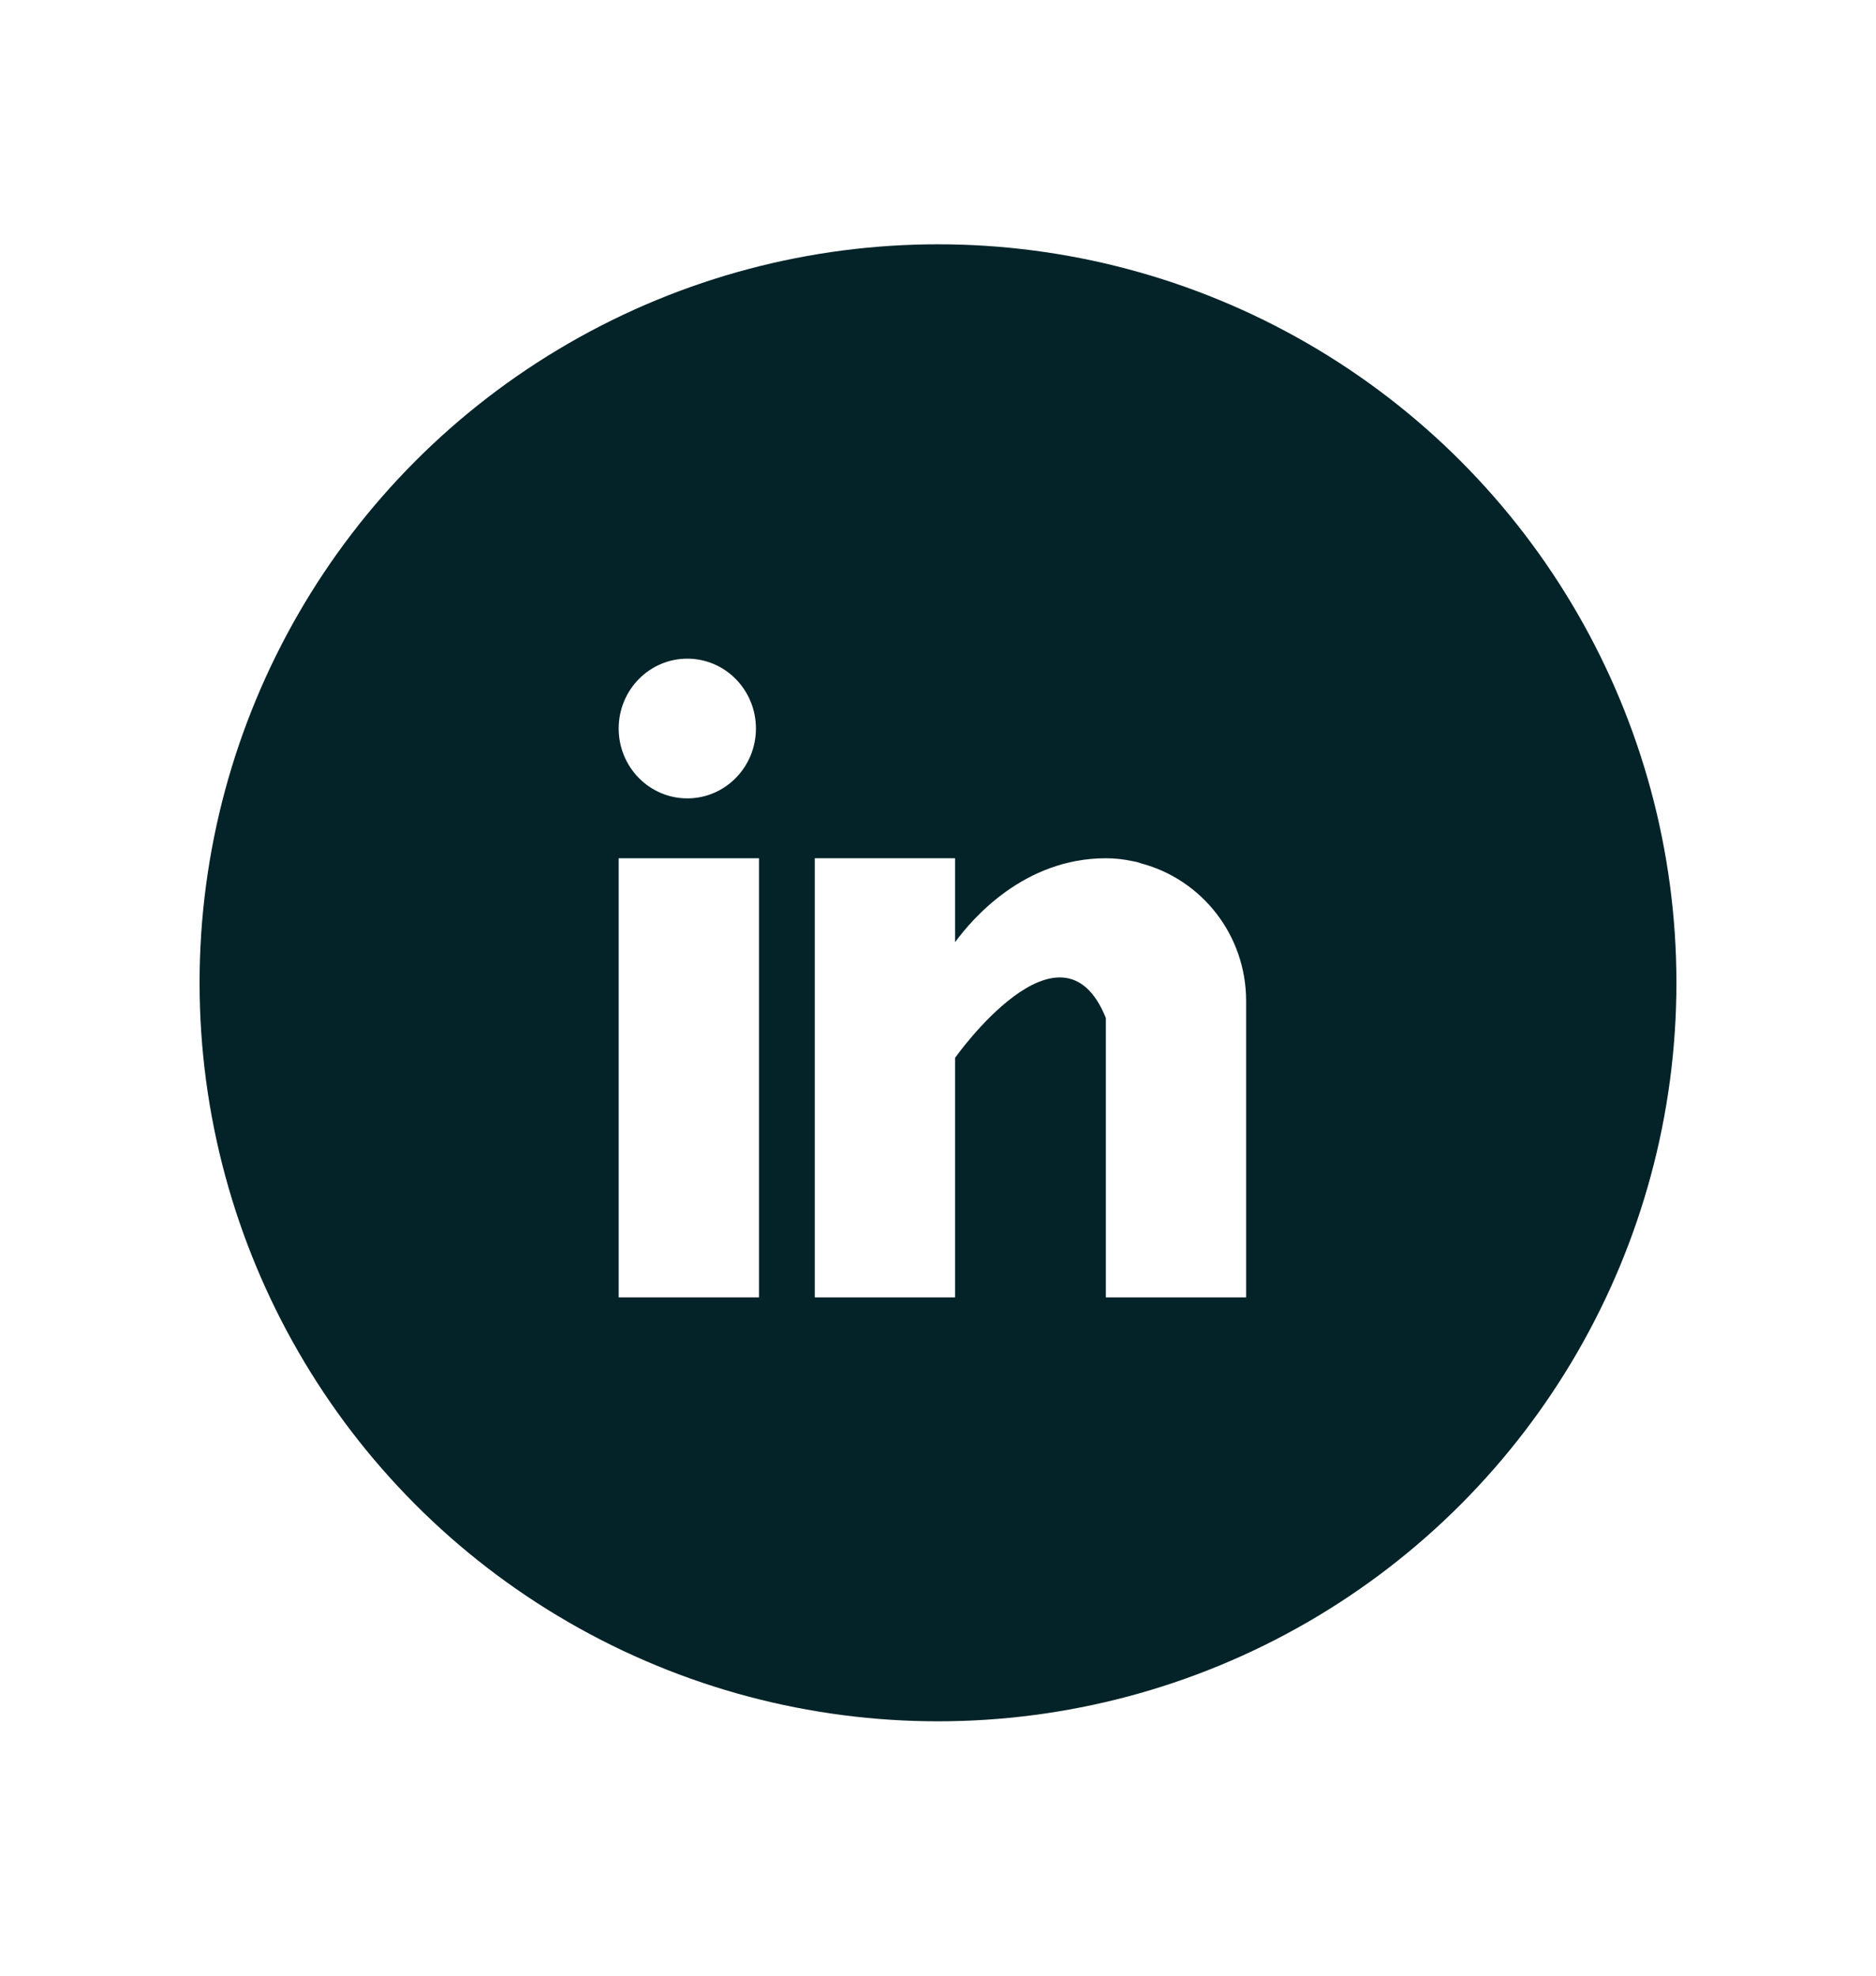 <svg width="94" height="99" viewBox="0 0 94 99" fill="none" xmlns="http://www.w3.org/2000/svg">
<g filter="url(#filter0_dd)">
<circle cx="47" cy="49.24" r="37" fill="#032328"/>
</g>
<path d="M38.031 43H31V65H38.031V43Z" fill="white"/>
<path d="M57.181 43.258C57.106 43.234 57.035 43.208 56.957 43.186C56.862 43.164 56.768 43.146 56.672 43.13C56.298 43.054 55.89 43 55.41 43C51.311 43 48.712 46.034 47.855 47.206V43H40.825V65H47.855V53C47.855 53 53.168 45.468 55.41 51C55.41 55.938 55.41 65 55.41 65H62.439V50.154C62.439 46.83 60.201 44.06 57.181 43.258Z" fill="white"/>
<path d="M34.439 40C36.338 40 37.877 38.433 37.877 36.5C37.877 34.567 36.338 33 34.439 33C32.539 33 31 34.567 31 36.5C31 38.433 32.539 40 34.439 40Z" fill="white"/>
<defs>
<filter id="filter0_dd" x="0" y="0.24" width="94" height="98" filterUnits="userSpaceOnUse" color-interpolation-filters="sRGB">
<feFlood flood-opacity="0" result="BackgroundImageFix"/>
<feColorMatrix in="SourceAlpha" type="matrix" values="0 0 0 0 0 0 0 0 0 0 0 0 0 0 0 0 0 0 127 0"/>
<feOffset dx="2" dy="4"/>
<feGaussianBlur stdDeviation="4"/>
<feColorMatrix type="matrix" values="0 0 0 0 0 0 0 0 0 0 0 0 0 0 0 0 0 0 0.1 0"/>
<feBlend mode="normal" in2="BackgroundImageFix" result="effect1_dropShadow"/>
<feColorMatrix in="SourceAlpha" type="matrix" values="0 0 0 0 0 0 0 0 0 0 0 0 0 0 0 0 0 0 127 0"/>
<feOffset dx="-2" dy="-4"/>
<feGaussianBlur stdDeviation="4"/>
<feColorMatrix type="matrix" values="0 0 0 0 0.957 0 0 0 0 0.957 0 0 0 0 0.957 0 0 0 0.1 0"/>
<feBlend mode="normal" in2="effect1_dropShadow" result="effect2_dropShadow"/>
<feBlend mode="normal" in="SourceGraphic" in2="effect2_dropShadow" result="shape"/>
</filter>
</defs>
</svg>
